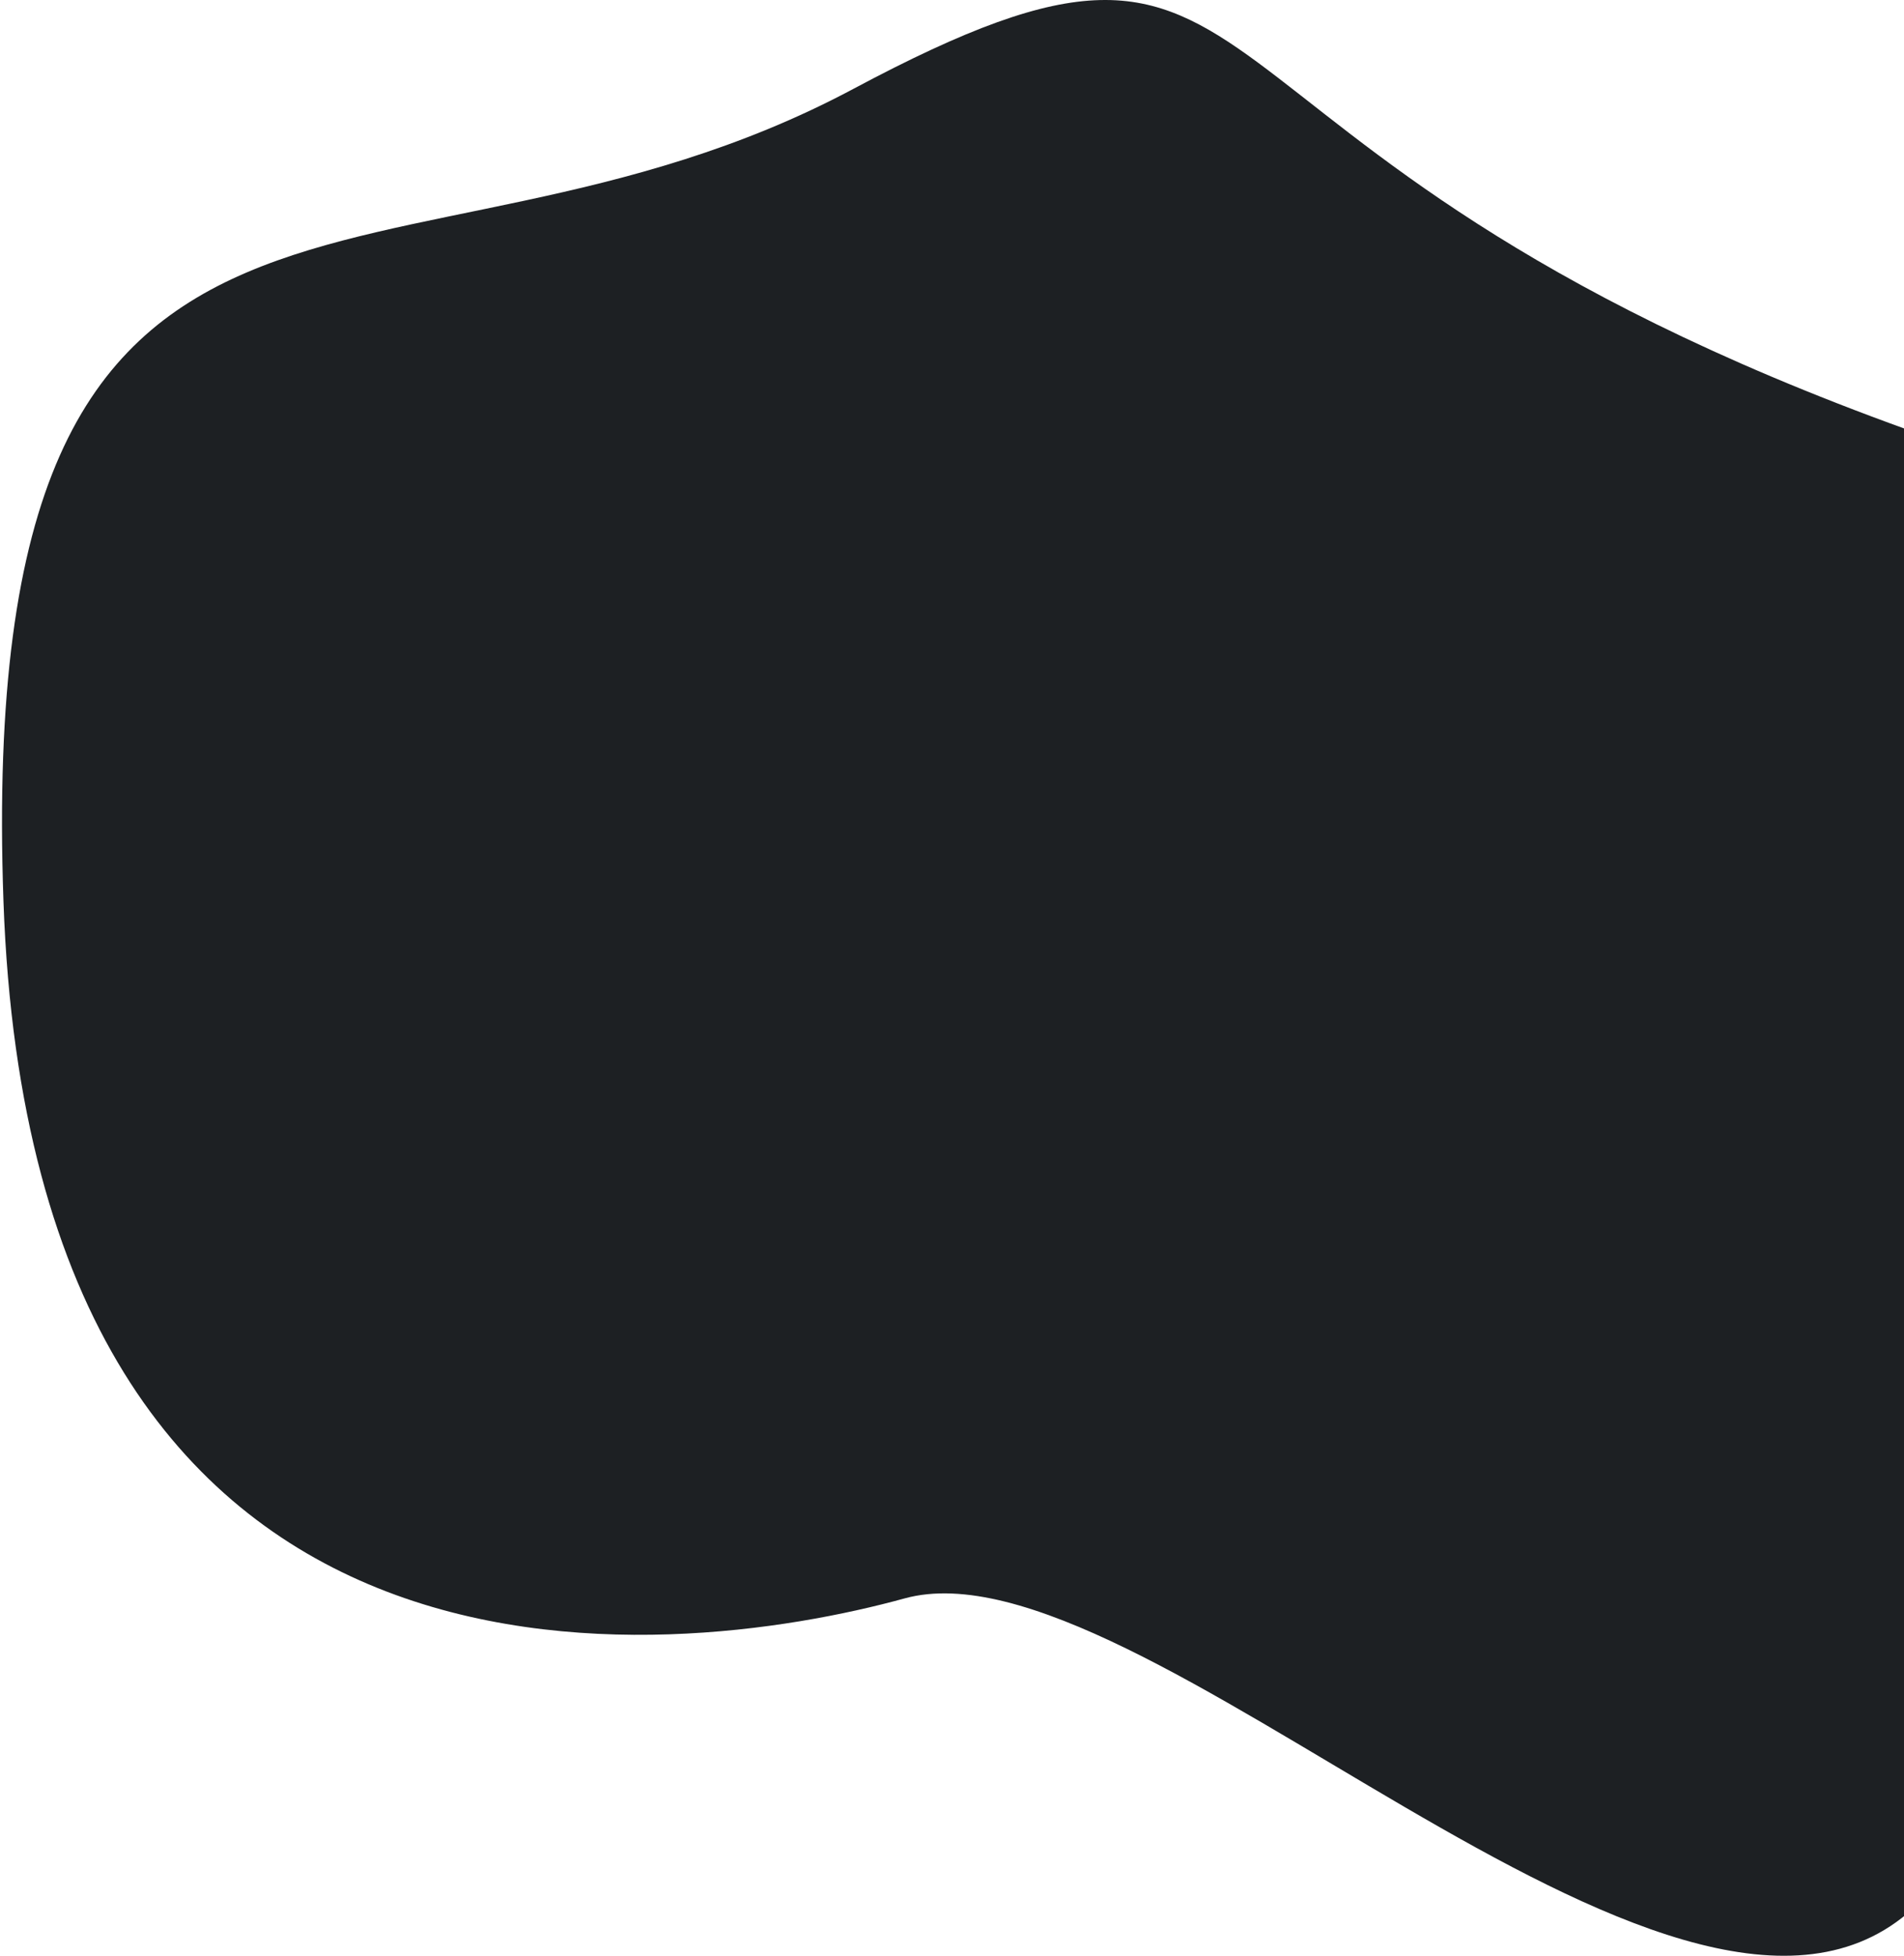 <svg xmlns="http://www.w3.org/2000/svg" width="625" height="642" viewBox="0 0 625 642" fill="none"><path d="M280.084 29.192C429.473 -50.567 369.548 48.604 626.127 141.022C652.15 281.409 688.583 575.349 626.127 628.015C548.056 693.847 373.768 503.523 296.964 524.624C220.159 545.724 10.845 570.622 1.139 295.898C-8.567 21.173 130.694 108.95 280.084 29.192Z" fill="#1D2023"></path></svg>